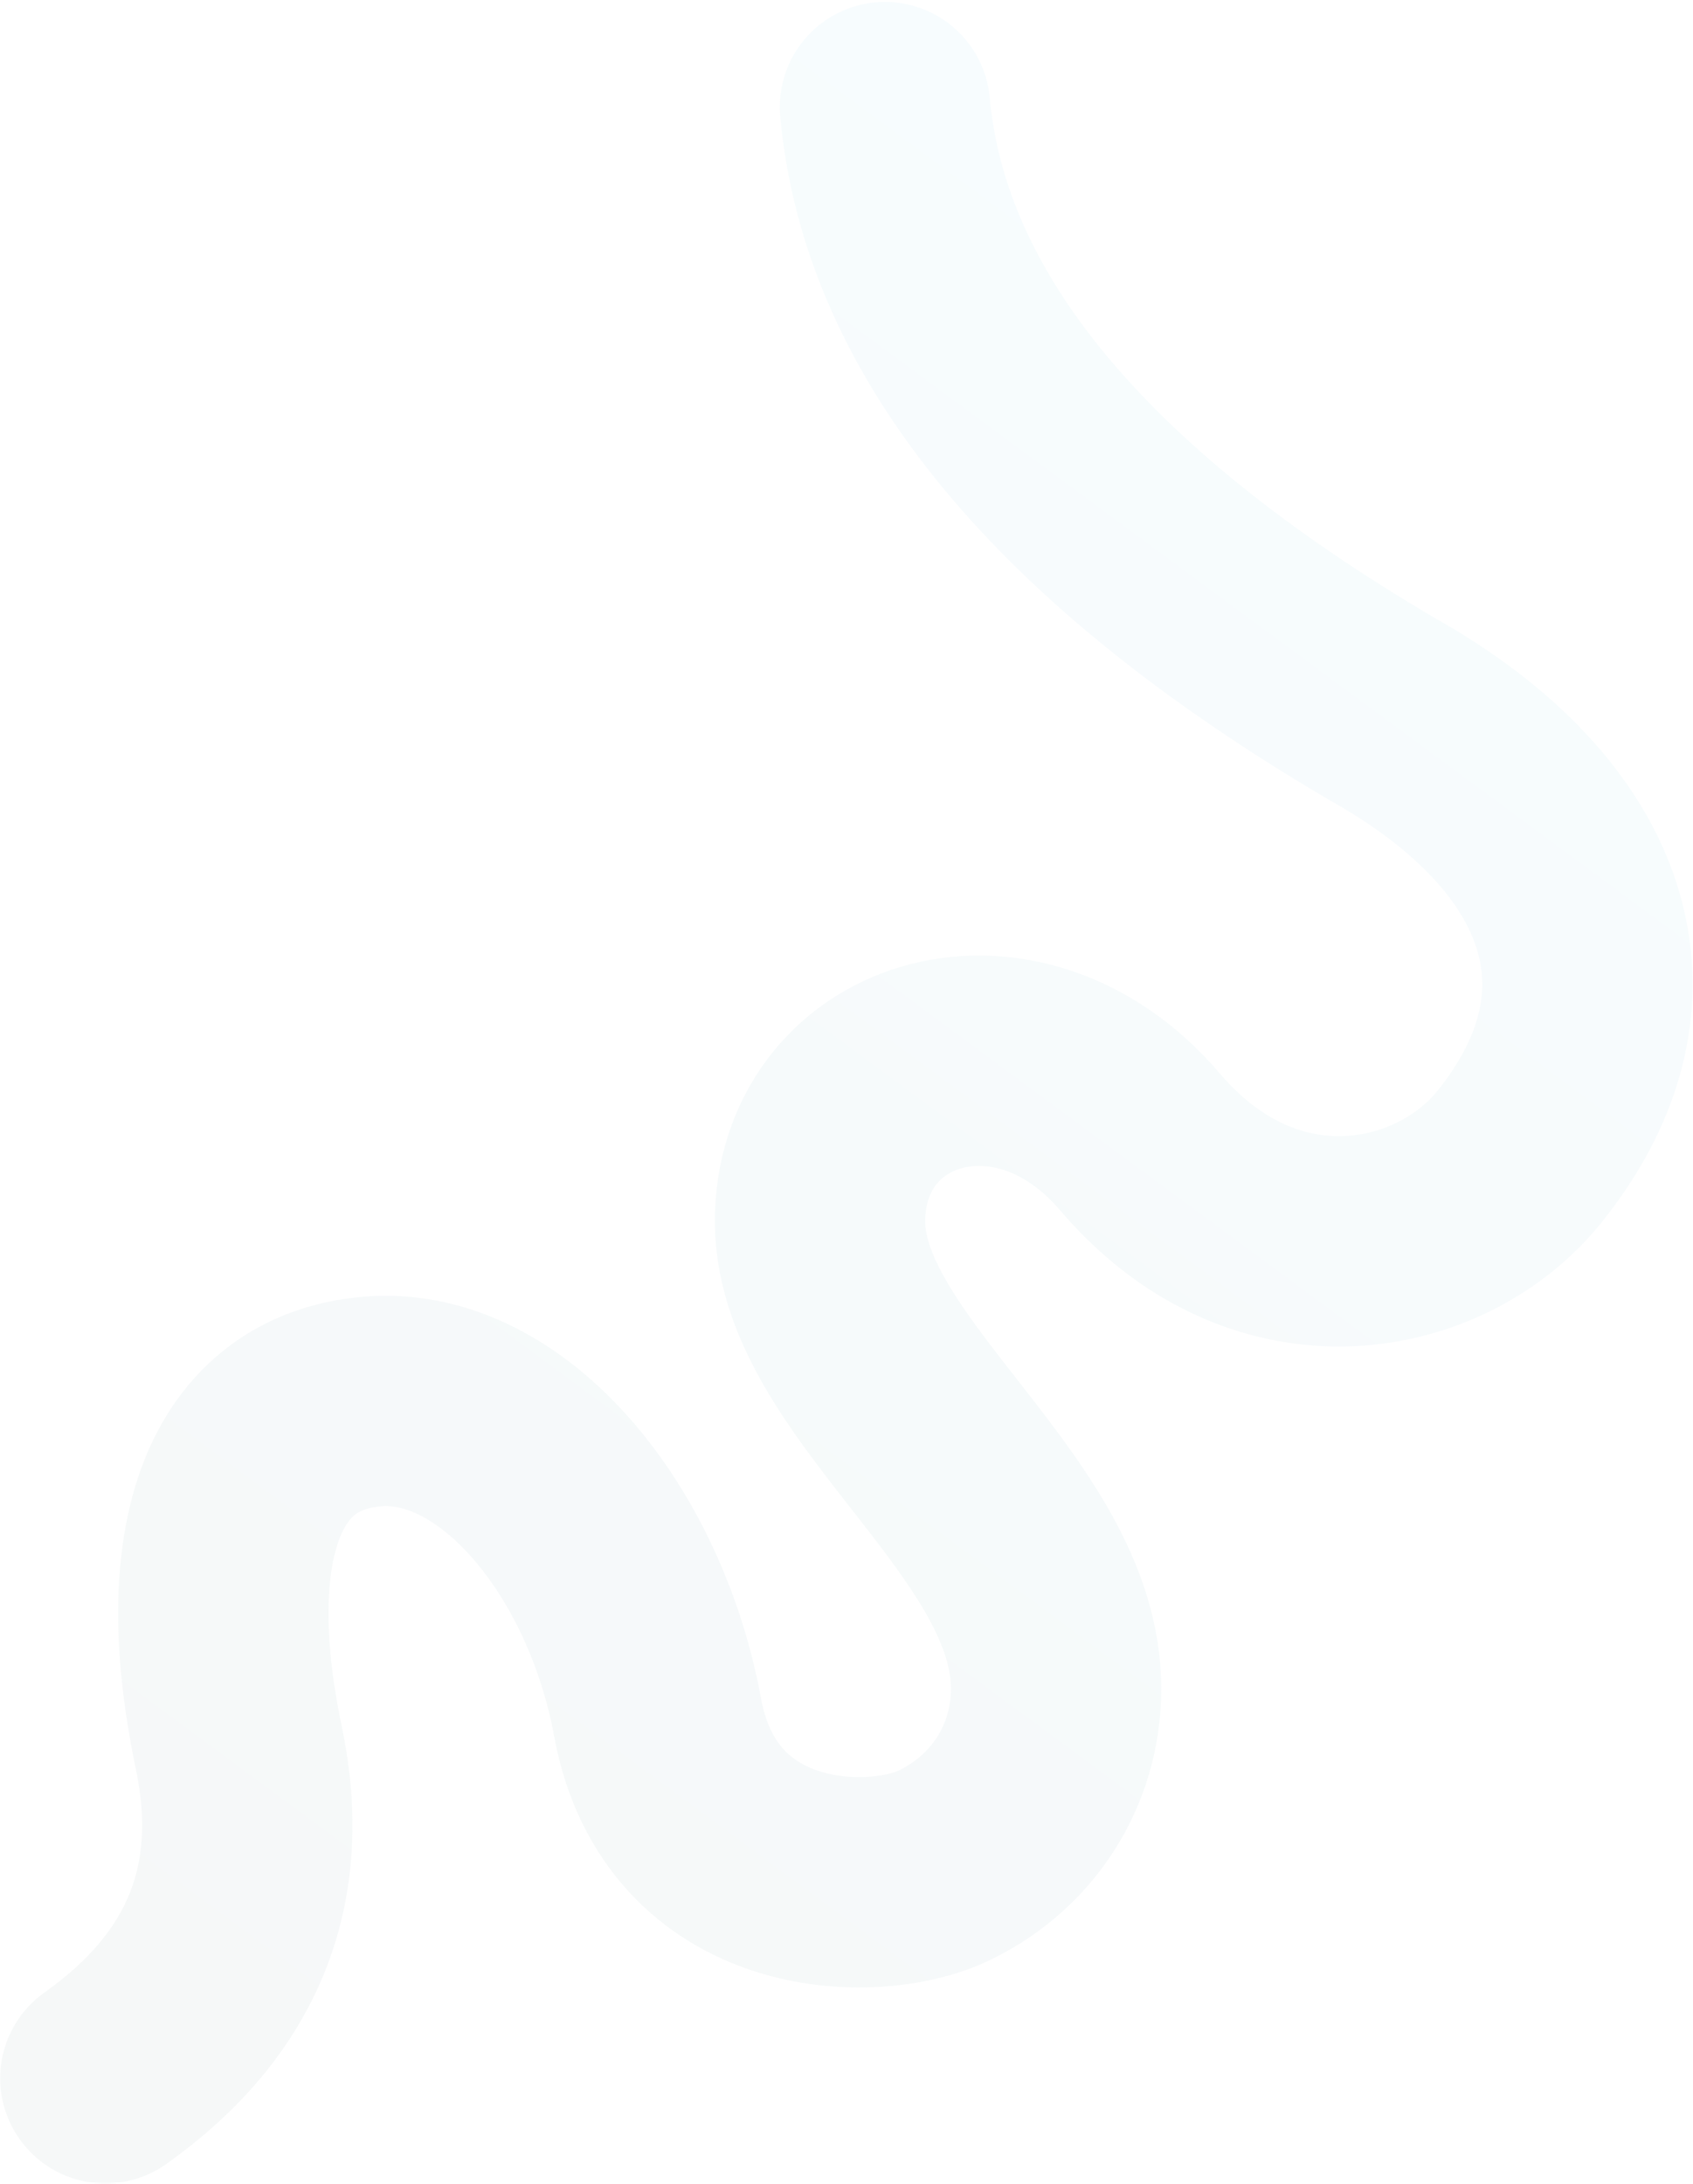 <svg width="805" height="1038" viewBox="0 0 805 1038" fill="none" xmlns="http://www.w3.org/2000/svg">
<path opacity="0.05" d="M50.088 987.869C106.056 948.185 127.218 895.86 113.573 830.896C93.106 733.449 115.497 671.242 177.187 666.178C238.878 661.115 297.096 731.765 312.681 816.334C328.265 900.903 414.957 903.243 449.34 886.488C483.724 869.733 503.462 835.948 502.073 799.129C499.001 717.7 387.326 652.819 389.94 577.746C392.553 502.674 484.376 475.104 541.979 542.715C544.817 546.046 547.708 549.181 550.644 552.126C609.673 611.34 687.026 593.844 722.396 549.923C783.731 473.762 755.761 392.366 657.35 337.138C509.196 250.096 430.342 154.689 420.789 50.917" stroke="url(#paint0_linear_1_144)" stroke-width="100" stroke-linecap="round"/>
<defs>
<linearGradient id="paint0_linear_1_144" x1="50.088" y1="987.869" x2="738.431" y2="55.209" gradientUnits="userSpaceOnUse">
<stop stop-color="#4E7577"/>
<stop offset="1" stop-color="#65D5FC"/>
<stop offset="1" stop-color="#23445B"/>
</linearGradient>
</defs>
</svg>
